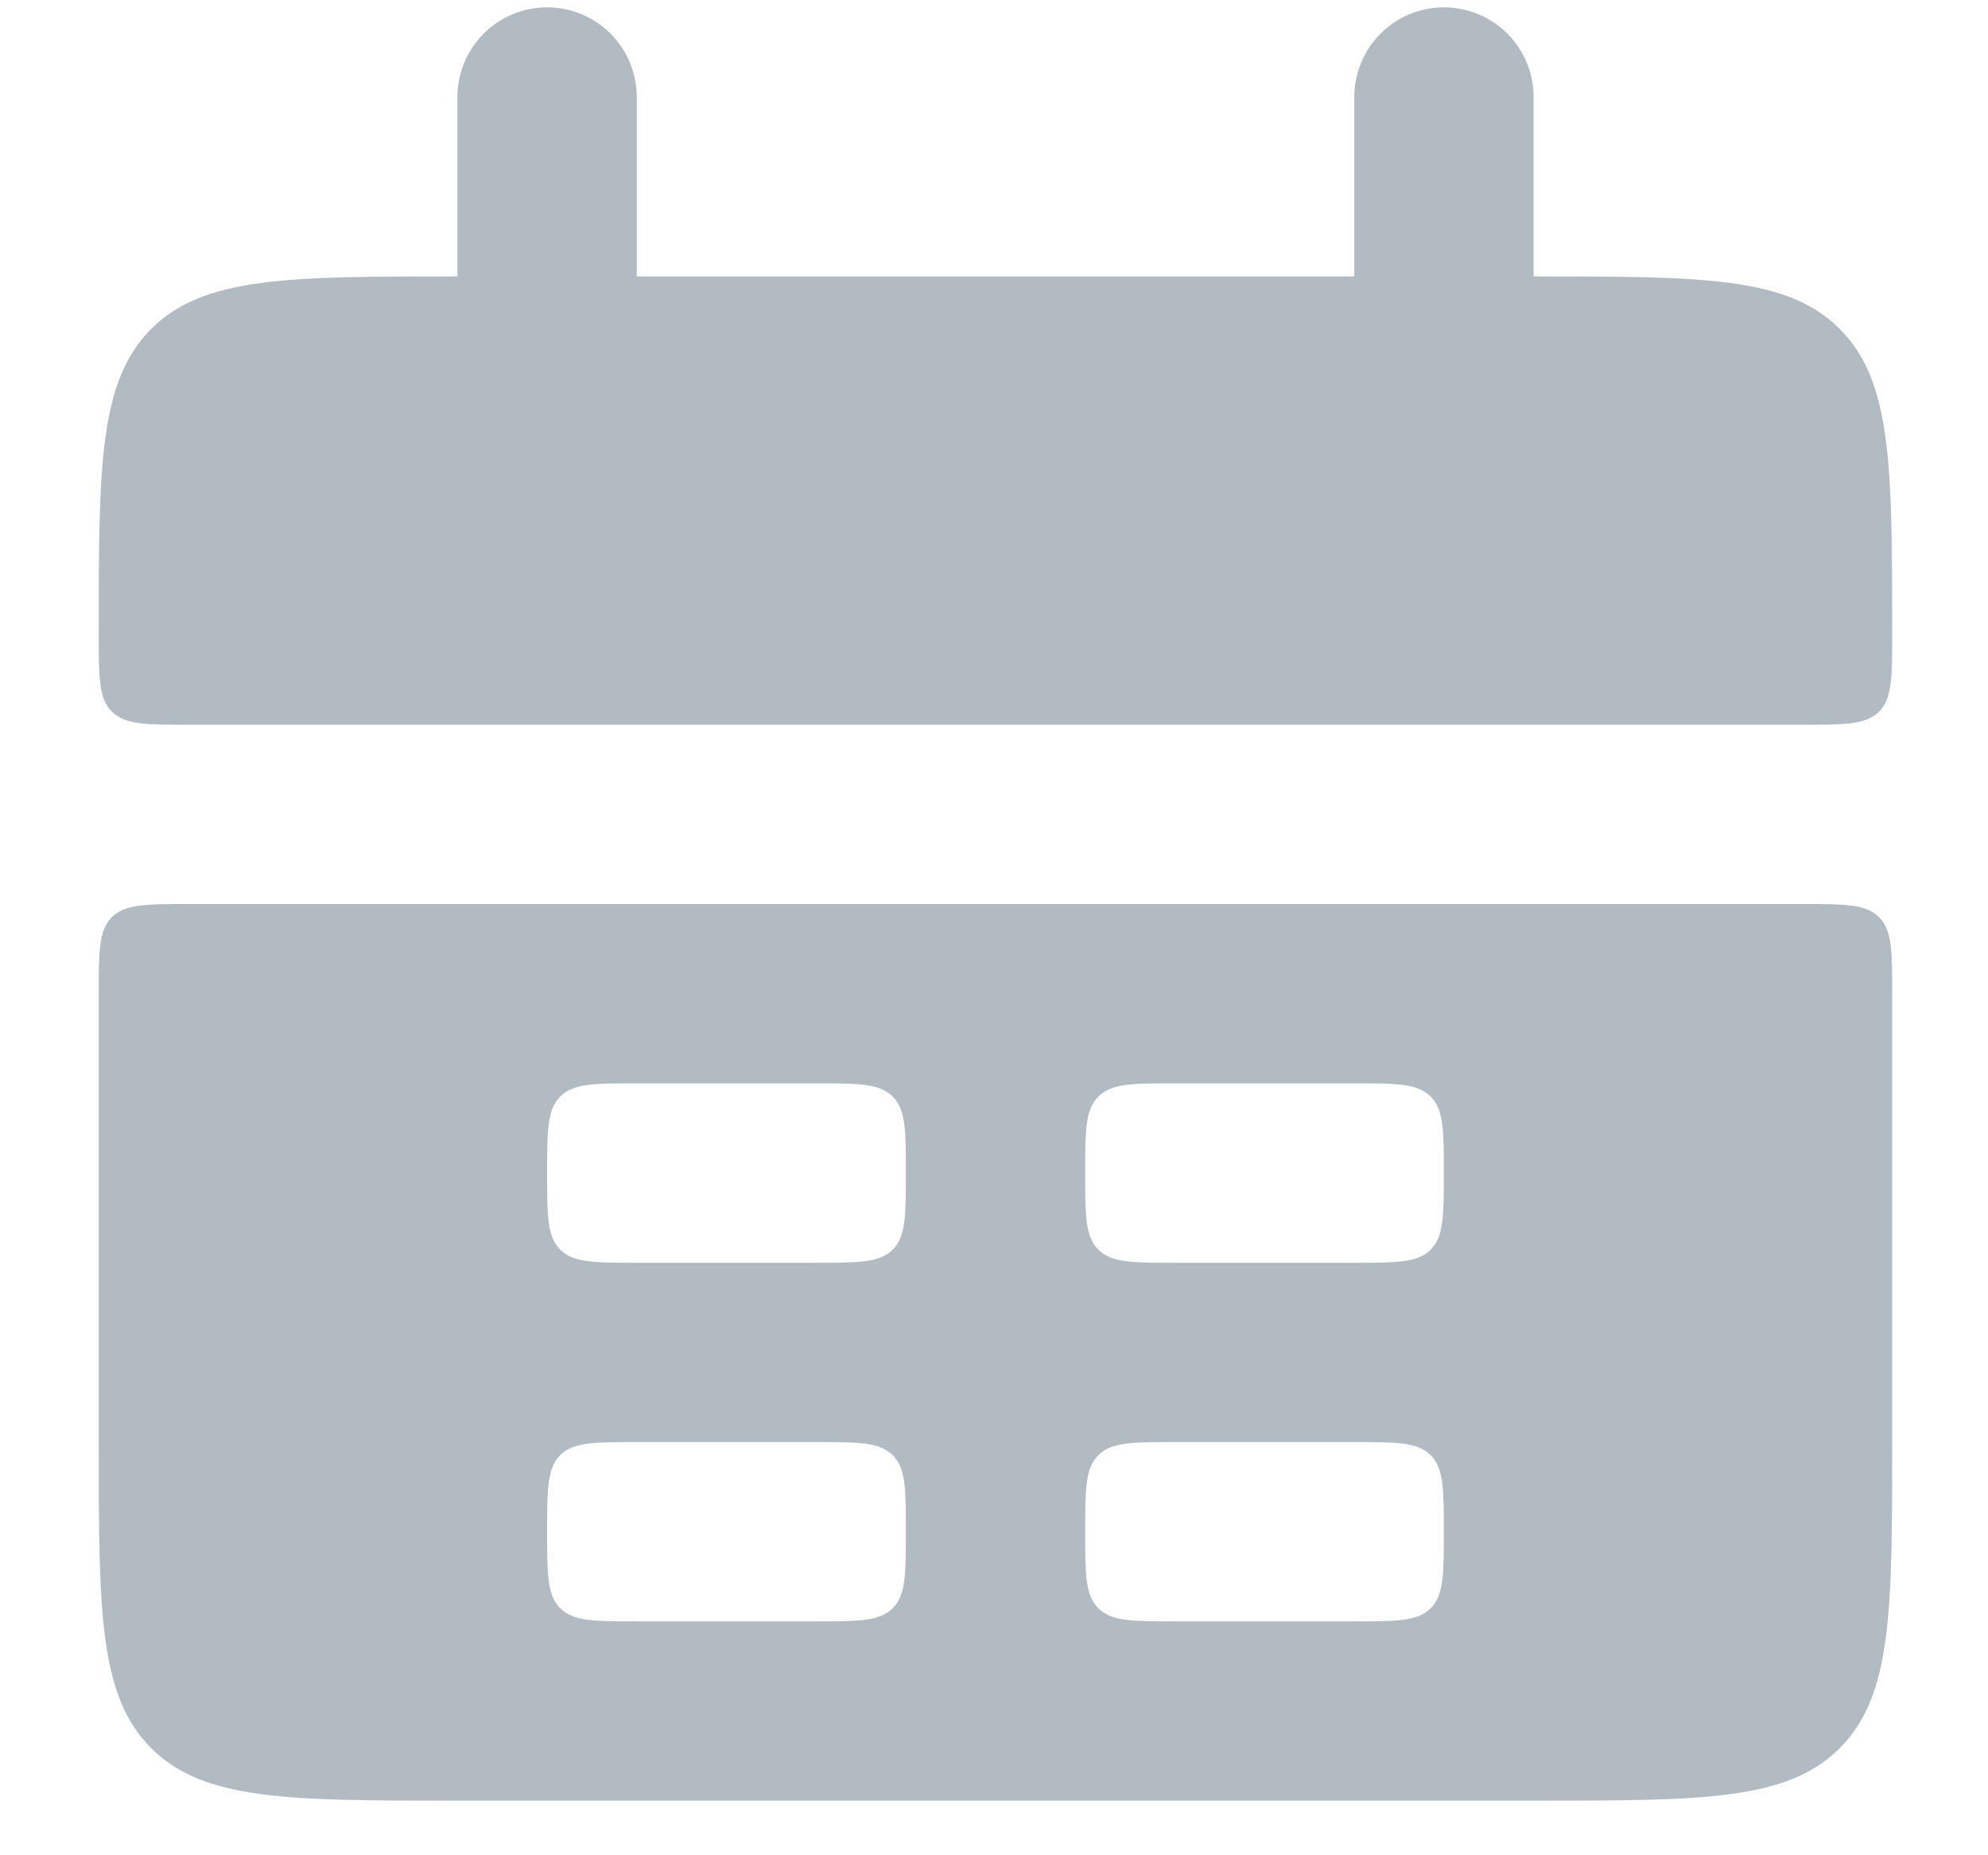 <svg width="15" height="14" viewBox="0 0 15 14" fill="none" xmlns="http://www.w3.org/2000/svg">
<path d="M0.745 4.792C0.745 3.517 0.745 2.879 1.141 2.482C1.538 2.086 2.176 2.086 3.452 2.086H11.571C12.847 2.086 13.485 2.086 13.881 2.482C14.277 2.879 14.277 3.517 14.277 4.792C14.277 5.111 14.277 5.271 14.178 5.37C14.079 5.469 13.92 5.469 13.601 5.469H1.422C1.103 5.469 0.943 5.469 0.844 5.37C0.745 5.271 0.745 5.111 0.745 4.792Z" fill="#B1BBC1"/>
<path fill-rule="evenodd" clip-rule="evenodd" d="M0.745 10.882C0.745 12.158 0.745 12.796 1.141 13.192C1.538 13.588 2.176 13.588 3.452 13.588H11.571C12.847 13.588 13.485 13.588 13.881 13.192C14.277 12.796 14.277 12.158 14.277 10.882V7.499C14.277 7.18 14.277 7.02 14.178 6.921C14.079 6.822 13.92 6.822 13.601 6.822H1.422C1.103 6.822 0.943 6.822 0.844 6.921C0.745 7.02 0.745 7.18 0.745 7.499V10.882ZM4.128 8.852C4.128 8.533 4.128 8.374 4.227 8.275C4.326 8.175 4.486 8.175 4.805 8.175H6.158C6.477 8.175 6.636 8.175 6.736 8.275C6.835 8.374 6.835 8.533 6.835 8.852C6.835 9.171 6.835 9.331 6.736 9.43C6.636 9.529 6.477 9.529 6.158 9.529H4.805C4.486 9.529 4.326 9.529 4.227 9.43C4.128 9.331 4.128 9.171 4.128 8.852ZM4.227 10.981C4.128 11.08 4.128 11.24 4.128 11.559C4.128 11.877 4.128 12.037 4.227 12.136C4.326 12.235 4.486 12.235 4.805 12.235H6.158C6.477 12.235 6.636 12.235 6.736 12.136C6.835 12.037 6.835 11.877 6.835 11.559C6.835 11.24 6.835 11.08 6.736 10.981C6.636 10.882 6.477 10.882 6.158 10.882H4.805C4.486 10.882 4.326 10.882 4.227 10.981ZM8.188 8.852C8.188 8.533 8.188 8.374 8.287 8.275C8.386 8.175 8.545 8.175 8.864 8.175H10.218C10.537 8.175 10.696 8.175 10.795 8.275C10.894 8.374 10.894 8.533 10.894 8.852C10.894 9.171 10.894 9.331 10.795 9.43C10.696 9.529 10.537 9.529 10.218 9.529H8.864C8.545 9.529 8.386 9.529 8.287 9.43C8.188 9.331 8.188 9.171 8.188 8.852ZM8.287 10.981C8.188 11.08 8.188 11.24 8.188 11.559C8.188 11.877 8.188 12.037 8.287 12.136C8.386 12.235 8.545 12.235 8.864 12.235H10.218C10.537 12.235 10.696 12.235 10.795 12.136C10.894 12.037 10.894 11.877 10.894 11.559C10.894 11.24 10.894 11.08 10.795 10.981C10.696 10.882 10.537 10.882 10.218 10.882H8.864C8.545 10.882 8.386 10.882 8.287 10.981Z" fill="#B1BBC1"/>
<path d="M4.128 0.732V2.762" stroke="#B1BBC1" stroke-width="1.353" stroke-linecap="round"/>
<path d="M10.895 0.732V2.762" stroke="#B1BBC1" stroke-width="1.353" stroke-linecap="round"/>
</svg>
